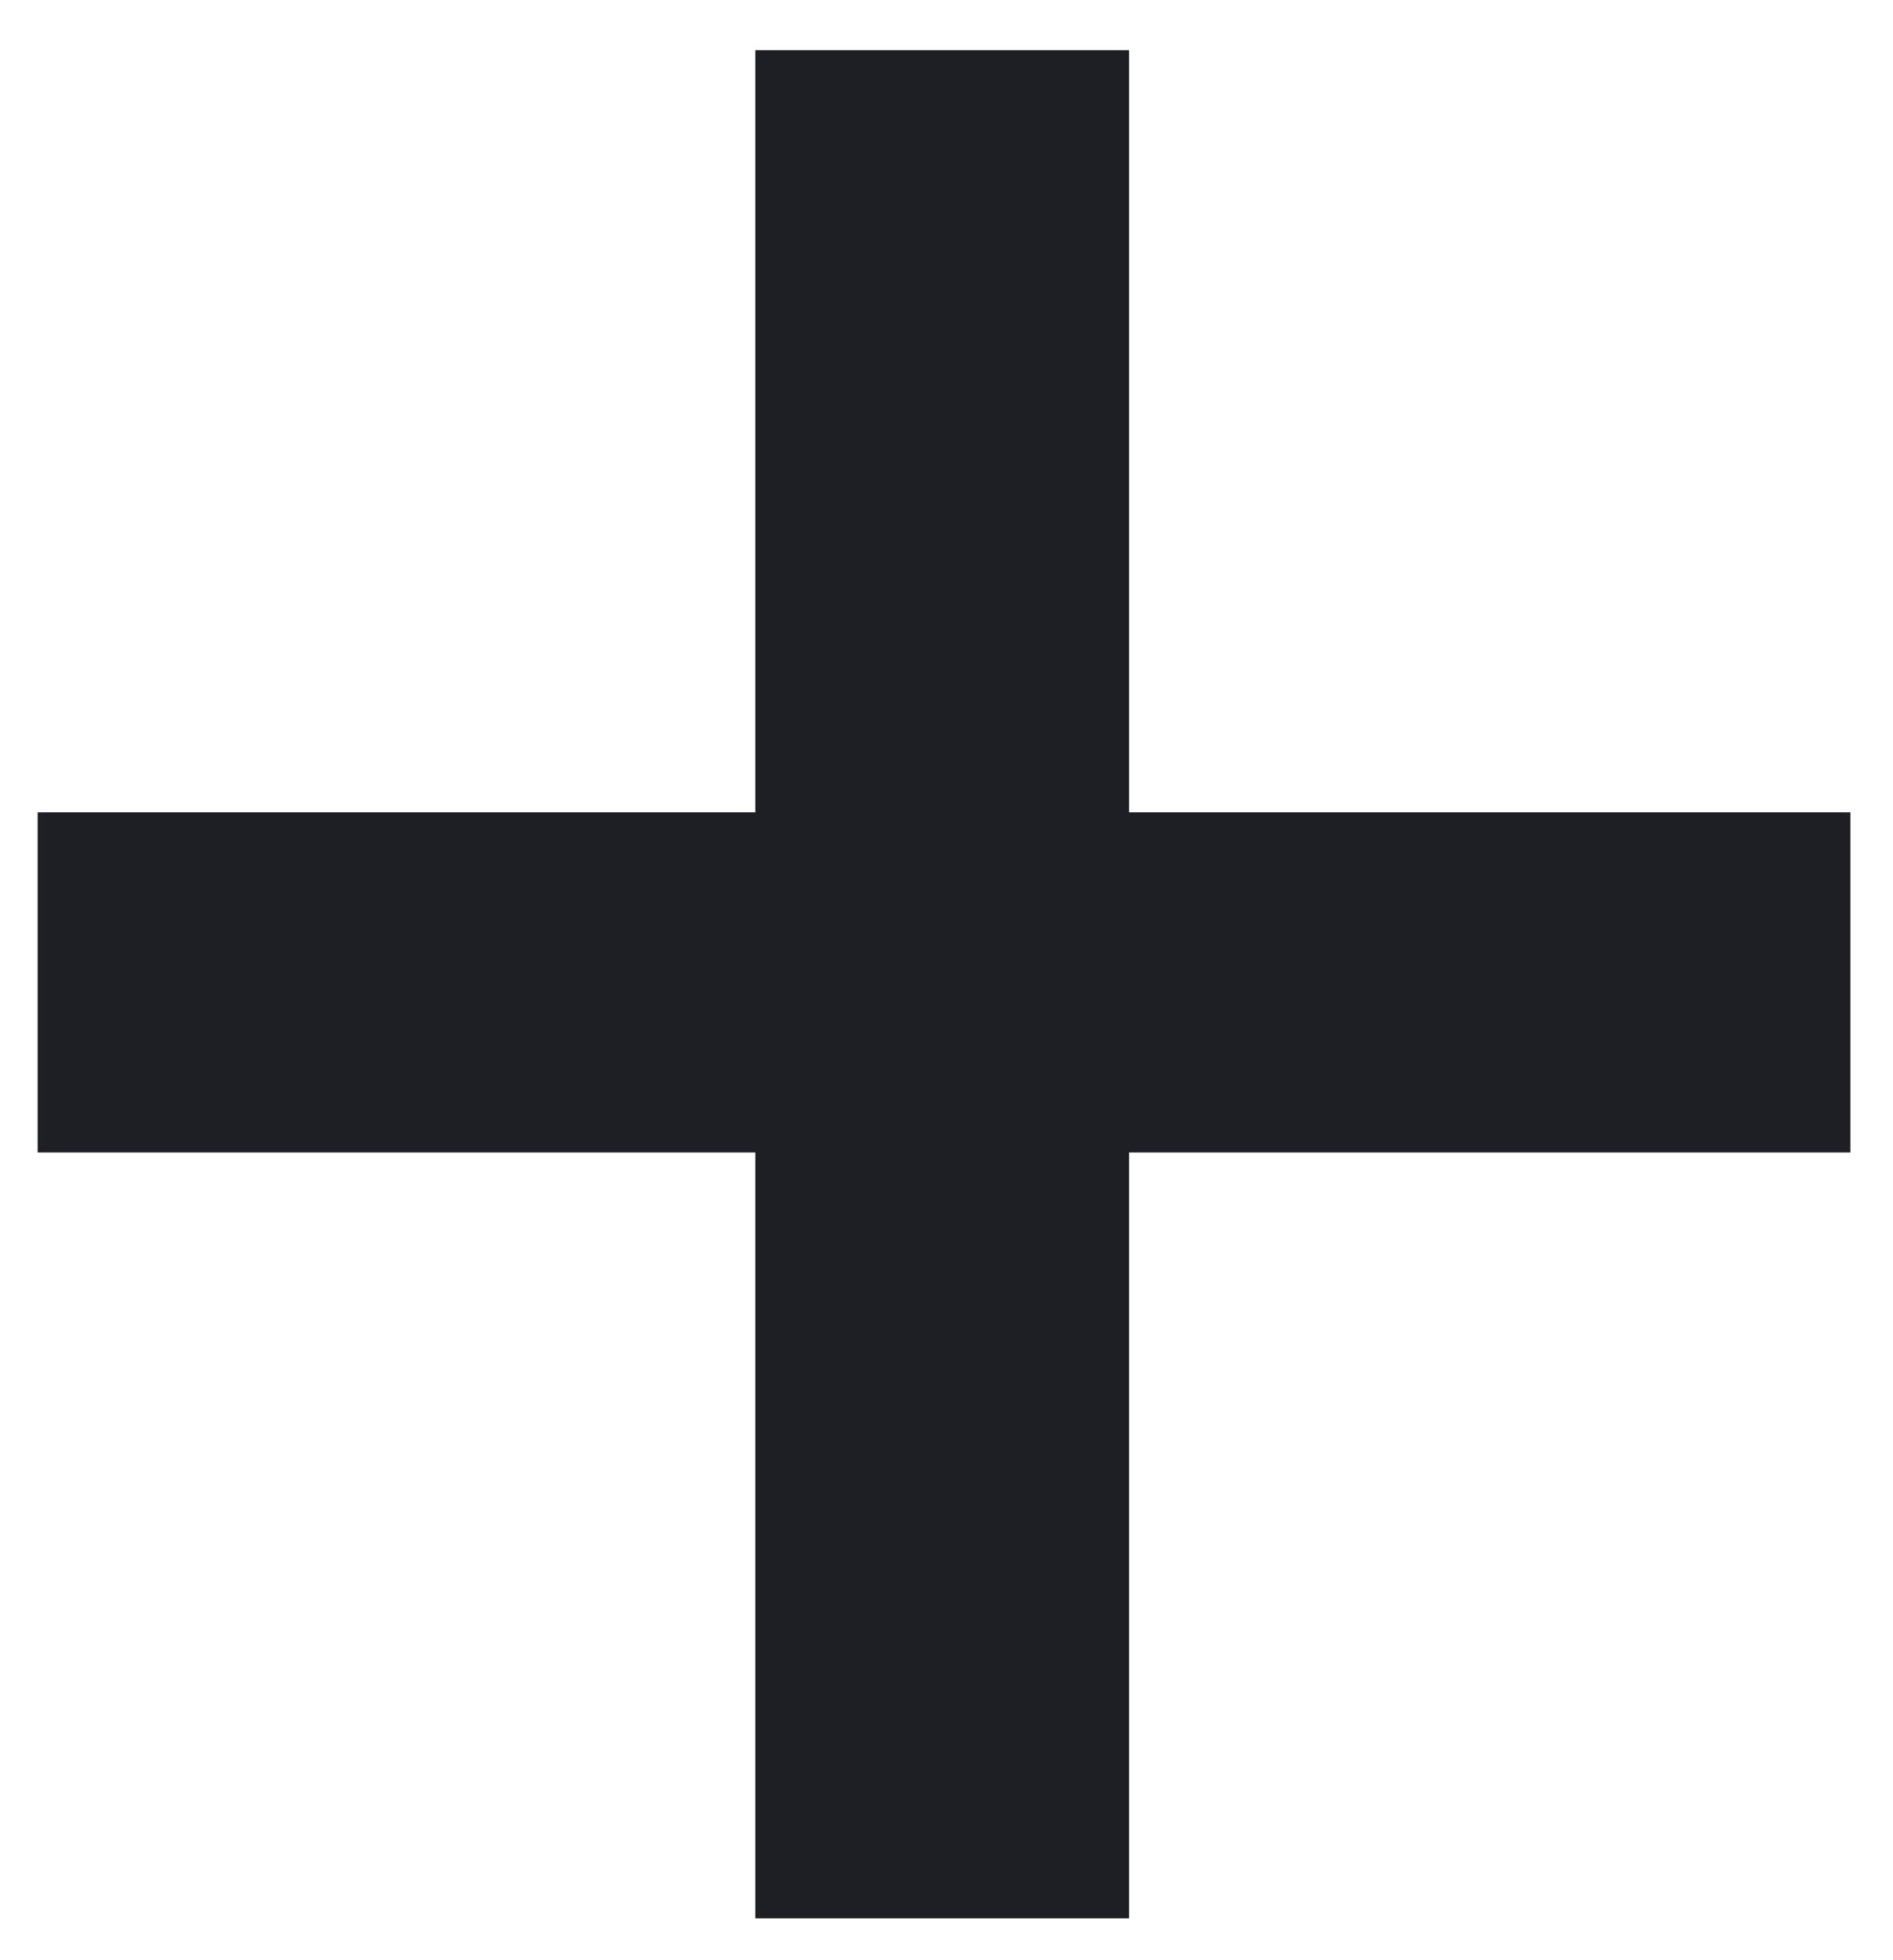<svg width="28" height="29" viewBox="0 0 28 29" fill="none" xmlns="http://www.w3.org/2000/svg">
<path d="M27.37 17.05H16.7V28.38H11.172V17.05H0.557V12.018H11.172V0.742H16.7V12.018H27.37V17.05Z" fill="#1E1F24"/>
</svg>
